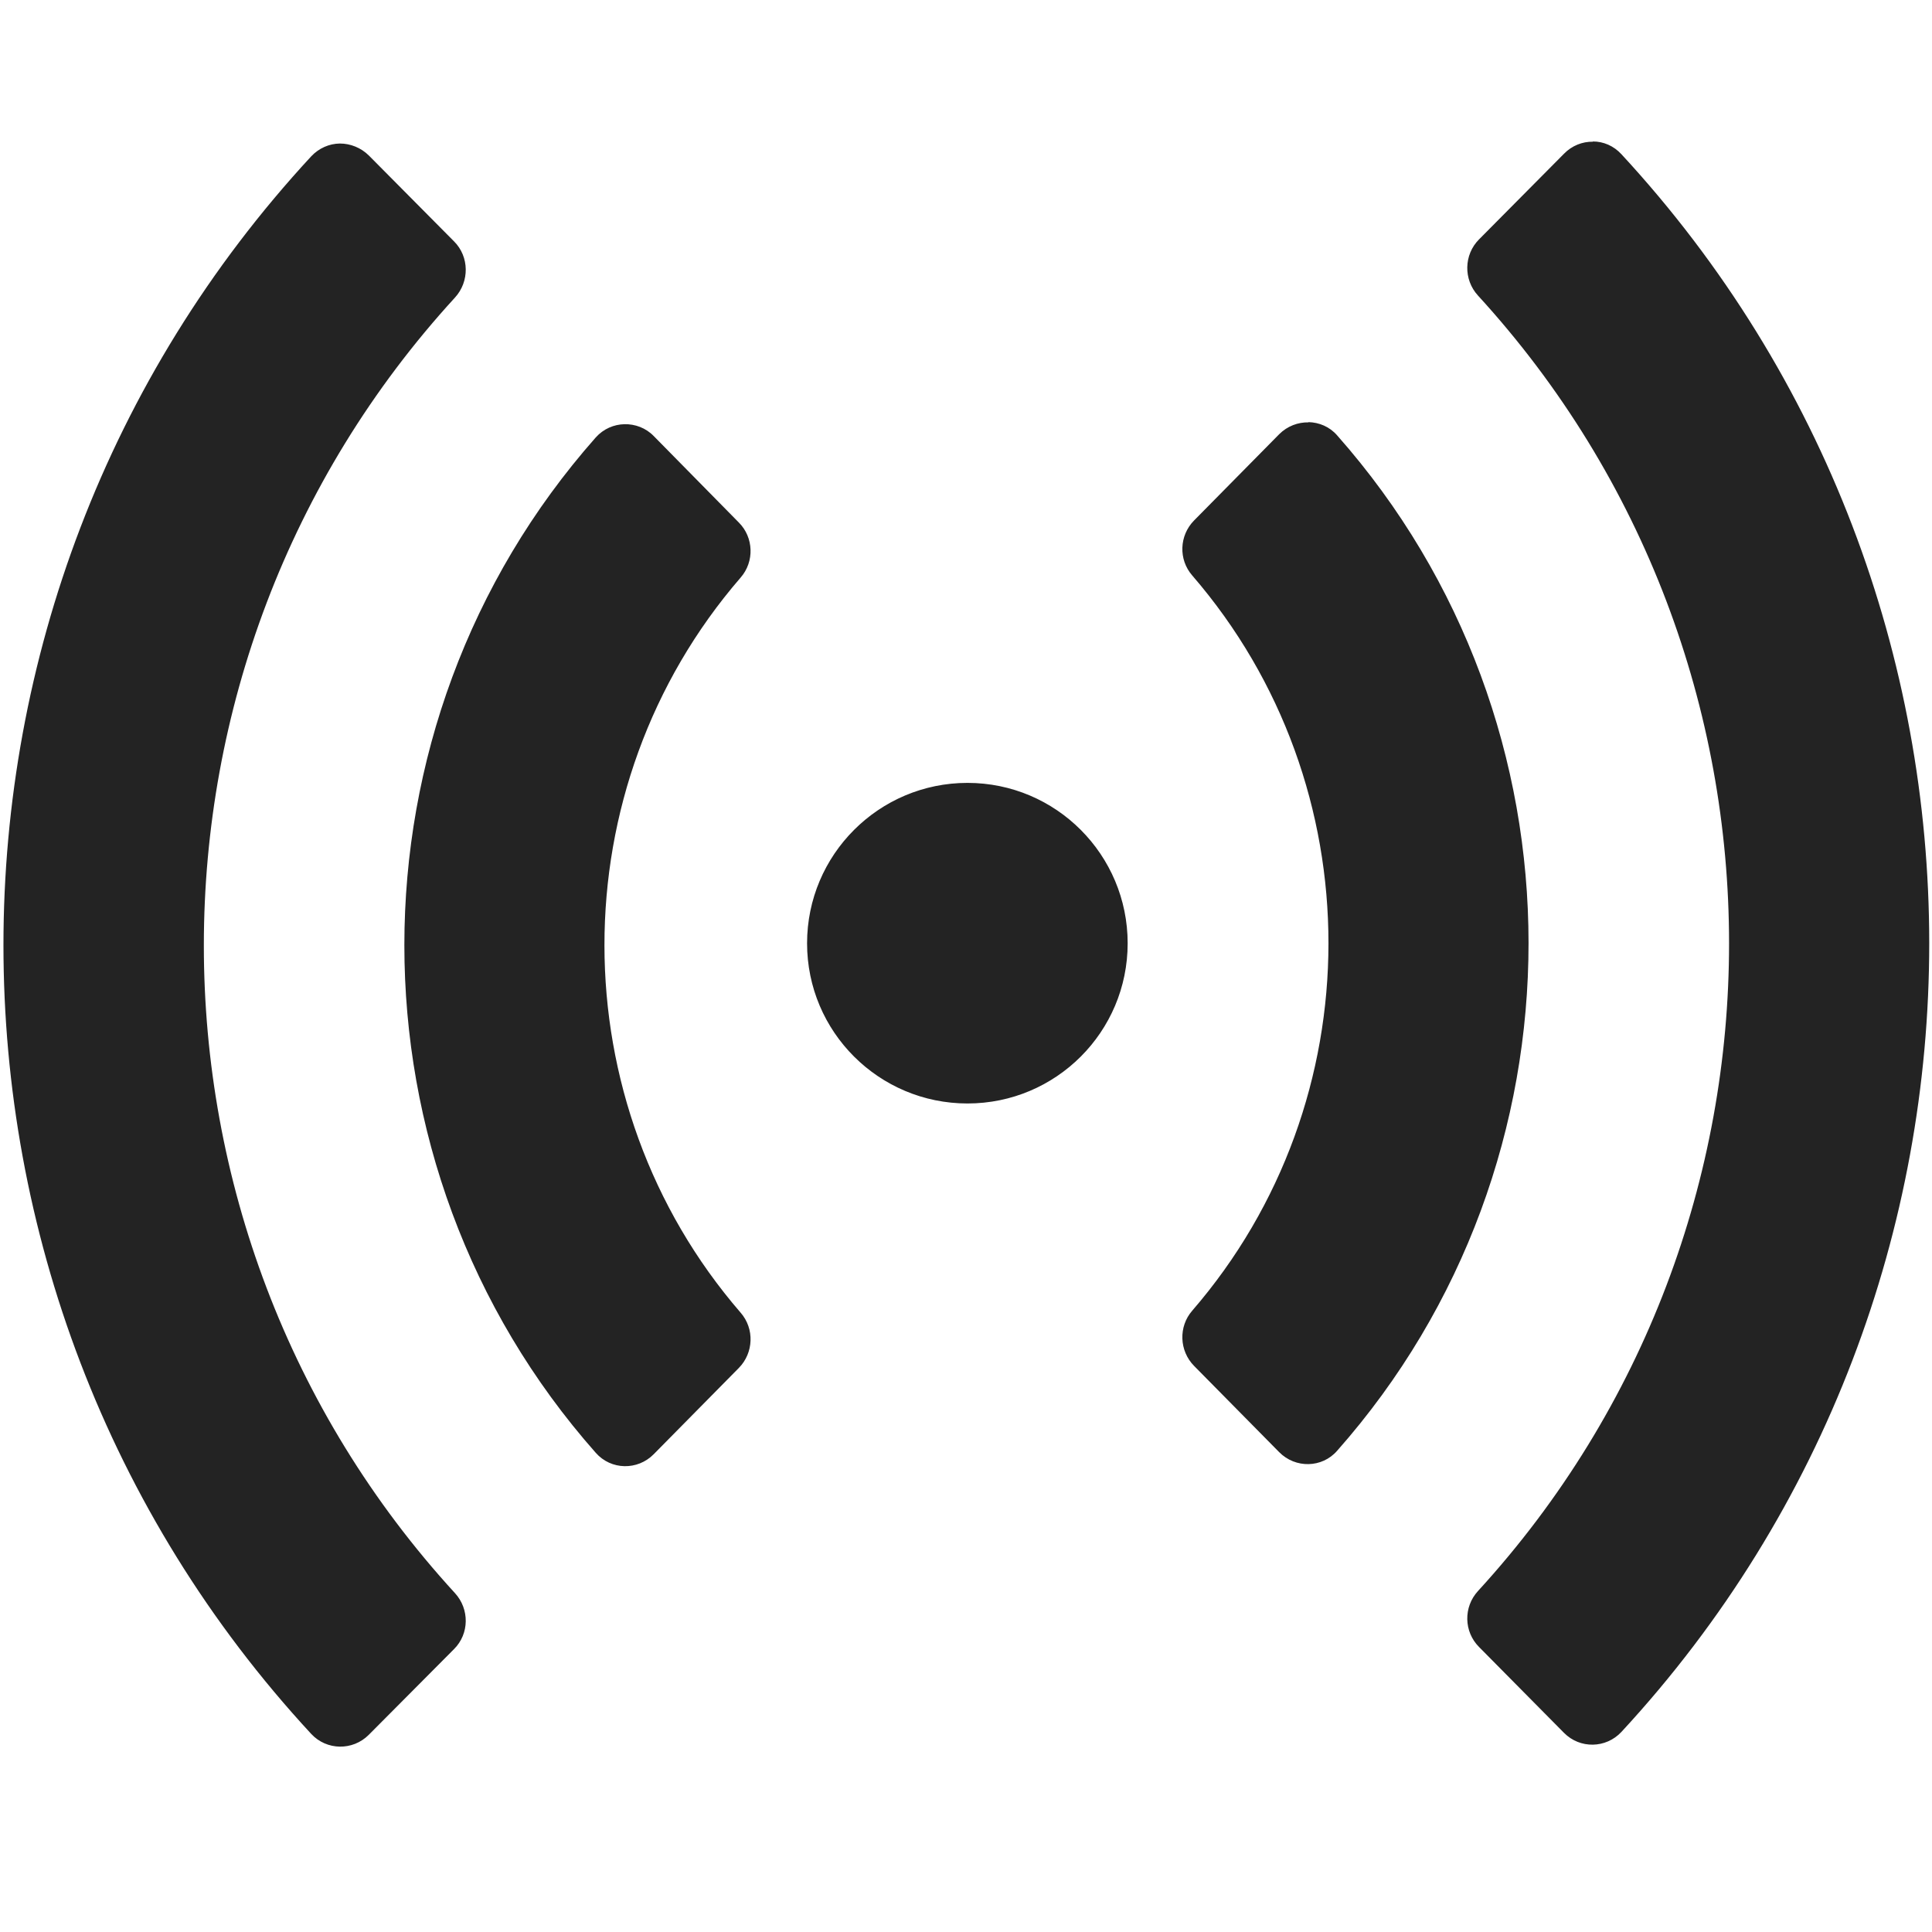 <?xml version="1.0" encoding="UTF-8" standalone="no"?>
<!-- Created with Inkscape (http://www.inkscape.org/) -->

<svg
   xmlns:dc="http://purl.org/dc/elements/1.1/"
   xmlns:cc="http://creativecommons.org/ns#"
   xmlns:rdf="http://www.w3.org/1999/02/22-rdf-syntax-ns#"
   xmlns:svg="http://www.w3.org/2000/svg"
   xmlns="http://www.w3.org/2000/svg"
   xmlns:sodipodi="http://sodipodi.sourceforge.net/DTD/sodipodi-0.dtd"
   xmlns:inkscape="http://www.inkscape.org/namespaces/inkscape"
   width="32"
   height="32"
   viewBox="0 0 8.467 8.467"
   version="1.1"
   id="svg8"
   inkscape:version="0.92.5 (2060ec1f9f, 2020-04-08)"
   sodipodi:docname="radio-transmission_sd.svg">
  <defs
     id="defs2">
    <style
       id="style857">.cls-1{fill:#e52120;}.cls-1,.cls-2,.cls-3,.cls-4,.cls-5{stroke:#000;stroke-miterlimit:10;stroke-width:1.2px;}.cls-2{fill:#6dbc88;}.cls-3{fill:#701034;}.cls-4{fill:#51aae0;}.cls-5{fill:none;}</style>
  </defs>
  <sodipodi:namedview
     id="base"
     pagecolor="#ffffff"
     bordercolor="#666666"
     borderopacity="1.0"
     inkscape:pageopacity="0.0"
     inkscape:pageshadow="2"
     inkscape:zoom="22.627417"
     inkscape:cx="15.942873"
     inkscape:cy="13.492561"
     inkscape:document-units="mm"
     inkscape:current-layer="svg8"
     showgrid="false"
     units="px"
     inkscape:window-width="1848"
     inkscape:window-height="1136"
     inkscape:window-x="0"
     inkscape:window-y="27"
     inkscape:window-maximized="1">
    <sodipodi:guide
       position="8.467,0"
       orientation="-32,0"
       id="guide854"
       inkscape:locked="false" />
    <sodipodi:guide
       position="8.467,8.467"
       orientation="0,-32"
       id="guide856"
       inkscape:locked="false" />
    <sodipodi:guide
       position="0,8.467"
       orientation="32,0"
       id="guide858"
       inkscape:locked="false" />
  </sodipodi:namedview>
  <style
     type="text/css"
     id="style815">
	.st0{fill:#00005B;}
	.st1{fill:#9999FF;}
</style>
  <path
     style="stroke-width:0.011;fill:#232323;fill-opacity:1"
     d="m 6.981,0.621 c -0.046,-6.5926e-4 -0.092,0.017 -0.127,0.053 L 6.482,1.049 c -0.067,0.067 -0.069,0.176 -0.005,0.246 1.467,1.602 1.468,4.076 0,5.678 -0.064,0.07 -0.062,0.178 0.005,0.245 l 0.372,0.376 c 0.07,0.071 0.184,0.069 0.252,-0.004 1.799,-1.945 1.798,-4.969 0,-6.914 -0.034,-0.037 -0.079,-0.056 -0.125,-0.056 z m -5.492,0.008 c -0.046,6.5903e-4 -0.091,0.02 -0.125,0.056 -1.798,1.944 -1.799,4.969 0,6.914 0.068,0.073 0.182,0.074 0.252,0.004 L 1.99,7.227 c 0.067,-0.067 0.068,-0.175 0.004,-0.245 -1.468,-1.602 -1.467,-4.076 0,-5.678 0.064,-0.07 0.063,-0.179 -0.004,-0.246 L 1.617,0.682 C 1.582,0.647 1.535,0.629 1.49,0.629 Z M 5.735,1.851 c -0.046,-0.001 -0.093,0.016 -0.129,0.052 L 5.233,2.281 c -0.065,0.066 -0.069,0.171 -0.008,0.241 0.797,0.922 0.795,2.303 0,3.222 -0.061,0.07 -0.057,0.176 0.008,0.242 l 0.373,0.378 c 0.071,0.072 0.188,0.07 0.254,-0.006 1.119,-1.265 1.118,-3.186 0,-4.45 -0.033,-0.038 -0.079,-0.057 -0.126,-0.058 z m -2.998,0.008 c -0.046,0.001 -0.092,0.02 -0.126,0.058 -1.118,1.264 -1.119,3.185 0,4.45 0.067,0.076 0.183,0.078 0.254,0.006 L 3.238,5.995 c 0.065,-0.066 0.069,-0.172 0.008,-0.242 -0.795,-0.919 -0.797,-2.301 0,-3.222 0.061,-0.07 0.057,-0.176 -0.008,-0.241 L 2.865,1.911 C 2.83,1.875 2.783,1.858 2.736,1.859 Z M 4.24,3.431 c -0.388,0 -0.703,0.315 -0.703,0.703 0,0.388 0.315,0.702 0.703,0.702 0.388,0 0.702,-0.314 0.702,-0.702 0,-0.388 -0.314,-0.703 -0.702,-0.703 z"
     id="path866"
     inkscape:connector-curvature="0" />
</svg>

